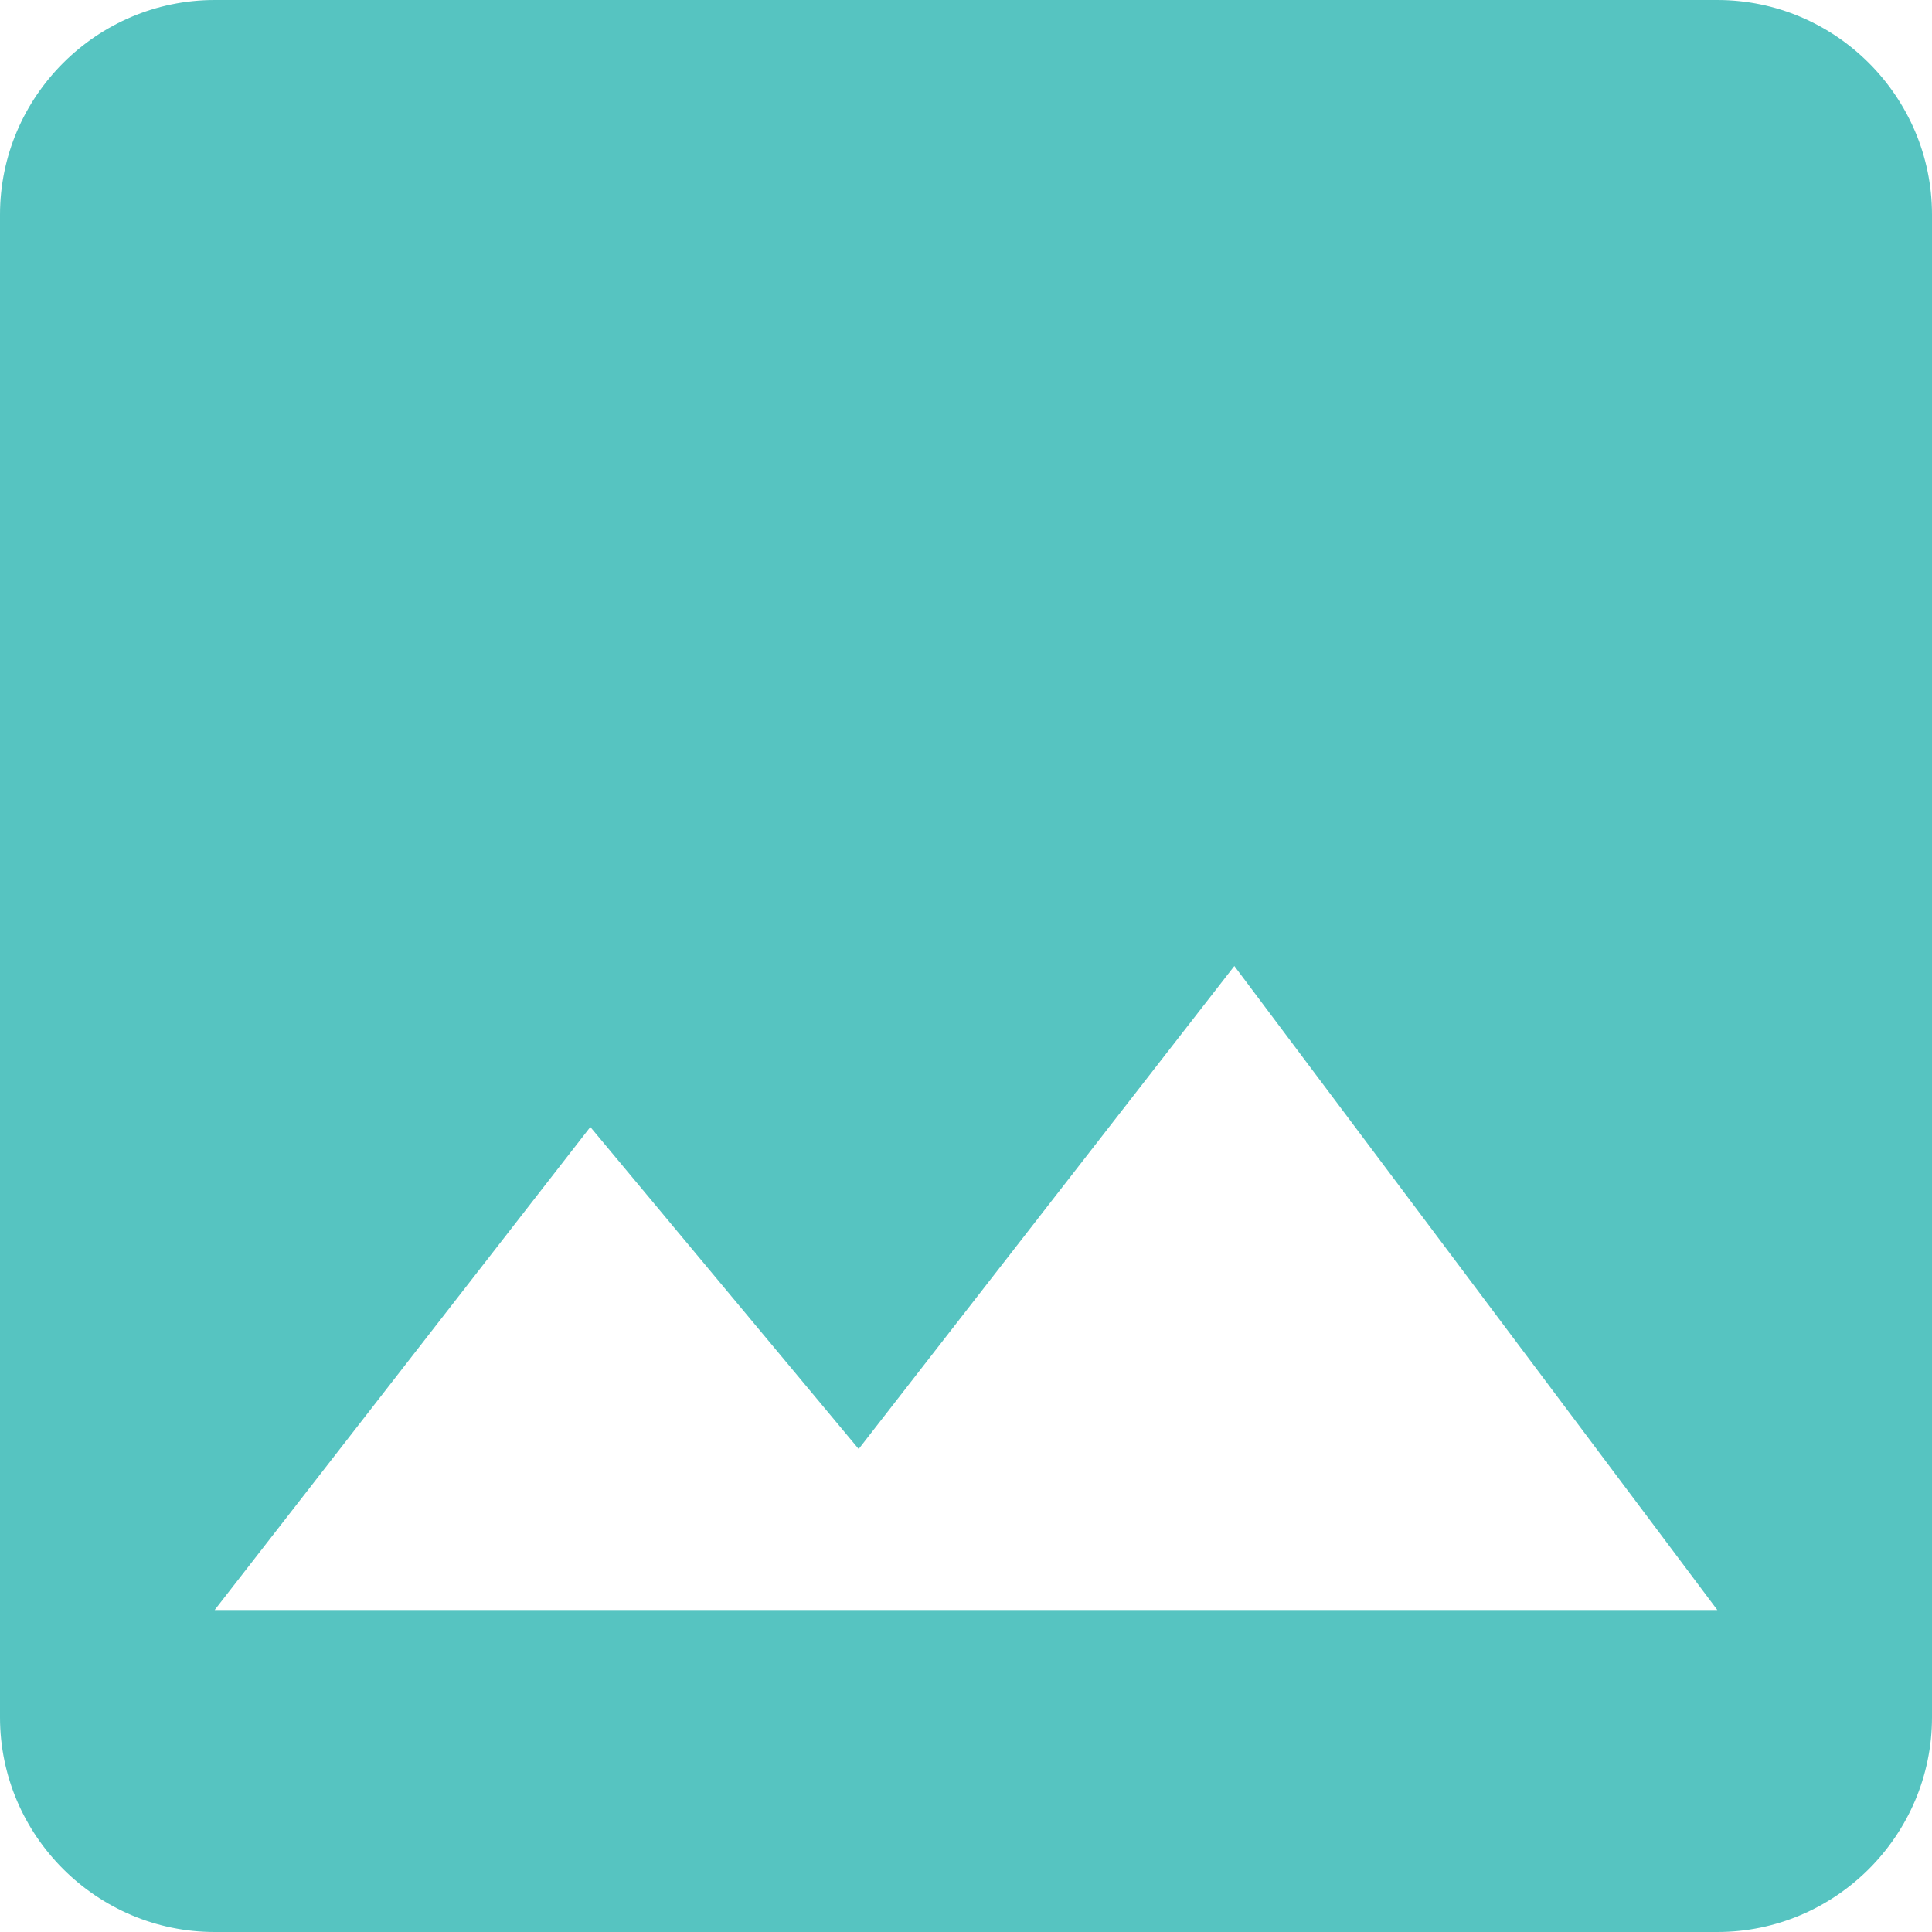<?xml version="1.0" encoding="UTF-8" standalone="no"?>
<svg width="85px" height="85px" viewBox="0 0 85 85" version="1.1" xmlns="http://www.w3.org/2000/svg" xmlns:xlink="http://www.w3.org/1999/xlink" xmlns:sketch="http://www.bohemiancoding.com/sketch/ns">
    <!-- Generator: Sketch 3.2.2 (9983) - http://www.bohemiancoding.com/sketch -->
    <title>icon_photo_post</title>
    <desc>Created with Sketch.</desc>
    <defs></defs>
    <g id="Back-Office-App" stroke="none" stroke-width="1" fill="none" fill-rule="evenodd" sketch:type="MSPage">
        <g id="02-Dashboard-Create-a-Post-Selection" sketch:type="MSArtboardGroup" transform="translate(-589, -252)" fill="#56C4C1">
            <g id="icon_photo_post" sketch:type="MSLayerGroup" transform="translate(589, 252)">
                <path d="M85,75.556 L85,9.444 C85,4.25 80.75,0 75.556,0 L9.444,0 C4.25,0 0,4.25 0,9.444 L0,75.556 C0,80.75 4.25,85 9.444,85 L75.556,85 C80.75,85 85,80.75 85,75.556 L85,75.556 Z M25.972,49.583 L37.778,63.75 L54.306,42.5 L75.556,70.833 L9.444,70.833 L25.972,49.583 L25.972,49.583 Z" id="Shape" sketch:type="MSShapeGroup"></path>
            </g>
        </g>
    </g>
</svg>